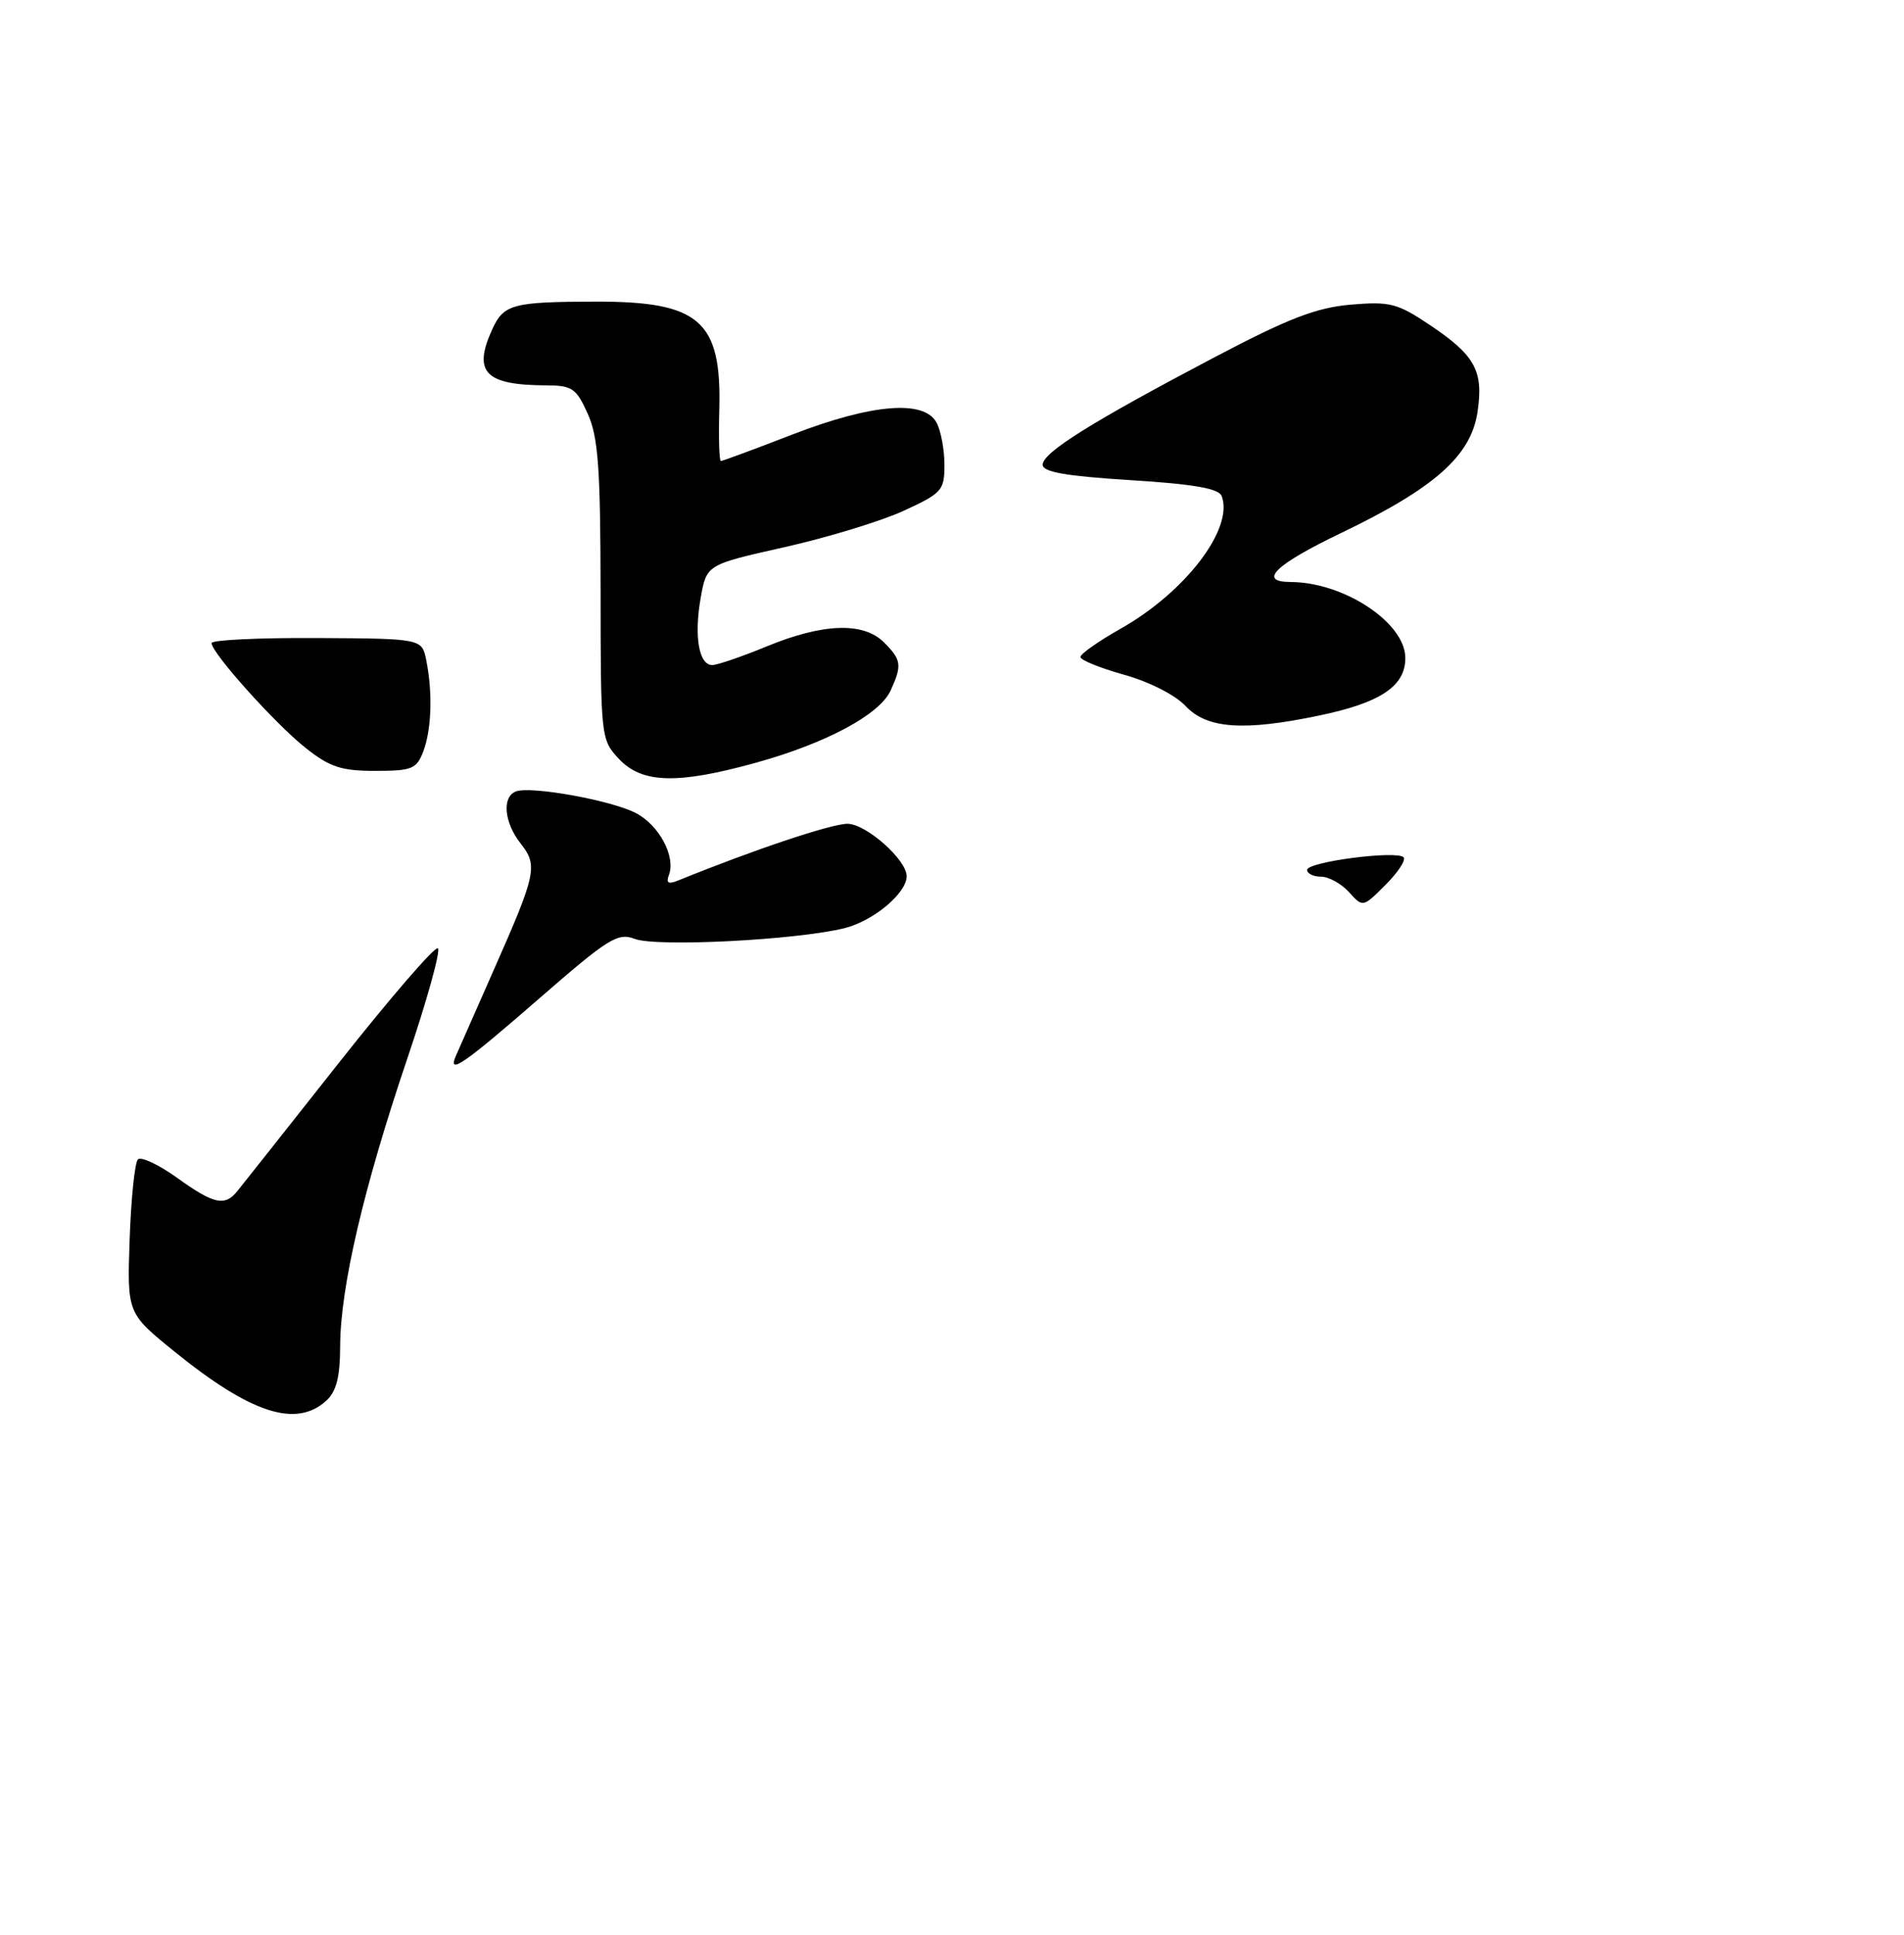<?xml version="1.0" encoding="UTF-8" standalone="no"?>
<!DOCTYPE svg PUBLIC "-//W3C//DTD SVG 1.1//EN" "http://www.w3.org/Graphics/SVG/1.1/DTD/svg11.dtd" >
<svg xmlns="http://www.w3.org/2000/svg" xmlns:xlink="http://www.w3.org/1999/xlink" version="1.1" viewBox="0 0 252 256">
 <g >
 <path fill="currentColor"
d=" M 43.17 185.35 C 44.52 184.12 45.01 182.23 45.02 178.10 C 45.05 170.35 48.13 157.14 53.85 140.24 C 56.52 132.37 58.36 125.72 57.95 125.47 C 57.54 125.21 51.64 132.04 44.85 140.63 C 38.06 149.23 32.00 156.88 31.39 157.63 C 29.74 159.66 28.29 159.33 23.42 155.83 C 20.99 154.09 18.67 153.00 18.25 153.41 C 17.84 153.83 17.35 158.57 17.16 163.96 C 16.82 173.76 16.82 173.76 23.11 178.85 C 33.22 187.03 39.18 188.96 43.17 185.35 Z  M 71.34 132.14 C 80.52 124.15 81.76 123.37 84.01 124.23 C 86.90 125.33 105.40 124.39 111.78 122.81 C 115.60 121.86 120.00 118.18 120.00 115.94 C 120.00 113.76 114.62 109.00 112.16 109.00 C 110.00 109.01 99.78 112.43 89.74 116.51 C 88.45 117.03 88.13 116.84 88.53 115.78 C 89.46 113.35 87.24 109.17 84.15 107.58 C 80.87 105.88 70.24 103.97 68.28 104.72 C 66.41 105.44 66.72 108.83 68.90 111.60 C 71.22 114.55 71.00 115.57 65.28 128.50 C 62.85 134.00 60.62 139.06 60.32 139.75 C 59.23 142.29 61.40 140.79 71.34 132.14 Z  M 100.02 100.93 C 109.36 98.34 116.43 94.55 117.88 91.36 C 119.41 88.01 119.31 87.31 117.00 85.00 C 114.28 82.28 108.93 82.46 101.50 85.52 C 98.20 86.88 94.95 87.99 94.27 88.00 C 92.50 88.00 91.84 84.19 92.74 79.10 C 93.52 74.71 93.52 74.71 103.83 72.40 C 109.49 71.13 116.58 68.97 119.57 67.60 C 124.69 65.25 125.00 64.90 125.00 61.49 C 125.00 59.50 124.53 57.00 123.96 55.93 C 122.32 52.86 115.42 53.42 104.86 57.50 C 99.88 59.43 95.62 61.00 95.41 61.00 C 95.19 61.00 95.10 57.96 95.20 54.25 C 95.52 42.41 92.61 39.87 78.75 39.91 C 67.81 39.94 66.66 40.25 65.14 43.60 C 62.56 49.26 64.21 50.96 72.30 50.99 C 75.72 51.00 76.27 51.37 77.79 54.75 C 79.18 57.85 79.47 61.90 79.49 78.17 C 79.50 97.60 79.53 97.87 81.92 100.42 C 84.98 103.67 89.64 103.80 100.02 100.93 Z  M 56.02 99.43 C 57.12 96.55 57.28 91.66 56.42 87.38 C 55.85 84.50 55.85 84.50 41.92 84.42 C 34.27 84.38 28.00 84.68 28.00 85.09 C 28.00 86.38 36.39 95.74 40.42 98.94 C 43.64 101.50 45.16 102.00 49.66 102.00 C 54.52 102.00 55.14 101.75 56.02 99.43 Z  M 174.63 94.67 C 182.73 92.98 186.00 90.79 186.00 87.07 C 186.00 82.40 177.88 77.03 170.81 77.01 C 166.42 76.99 168.77 74.71 177.51 70.52 C 189.86 64.59 194.68 60.32 195.55 54.54 C 196.37 49.07 195.25 47.03 189.27 43.02 C 184.94 40.12 183.97 39.87 178.77 40.31 C 174.20 40.71 170.53 42.12 160.73 47.28 C 144.50 55.82 138.00 59.88 138.00 61.49 C 138.00 62.46 141.04 62.99 149.58 63.53 C 157.97 64.05 161.30 64.63 161.69 65.63 C 163.33 69.92 156.92 78.34 148.28 83.21 C 145.38 84.85 143.00 86.52 143.00 86.93 C 143.00 87.34 145.60 88.39 148.77 89.28 C 152.11 90.21 155.55 91.96 156.94 93.44 C 159.75 96.43 164.63 96.77 174.63 94.67 Z  M 178.54 118.04 C 177.52 116.92 175.86 116.00 174.85 116.00 C 173.83 116.00 173.00 115.59 173.00 115.10 C 173.00 114.04 184.82 112.49 185.76 113.43 C 186.11 113.78 185.04 115.42 183.39 117.07 C 180.38 120.08 180.38 120.08 178.54 118.04 Z "/>
</g>
</svg>